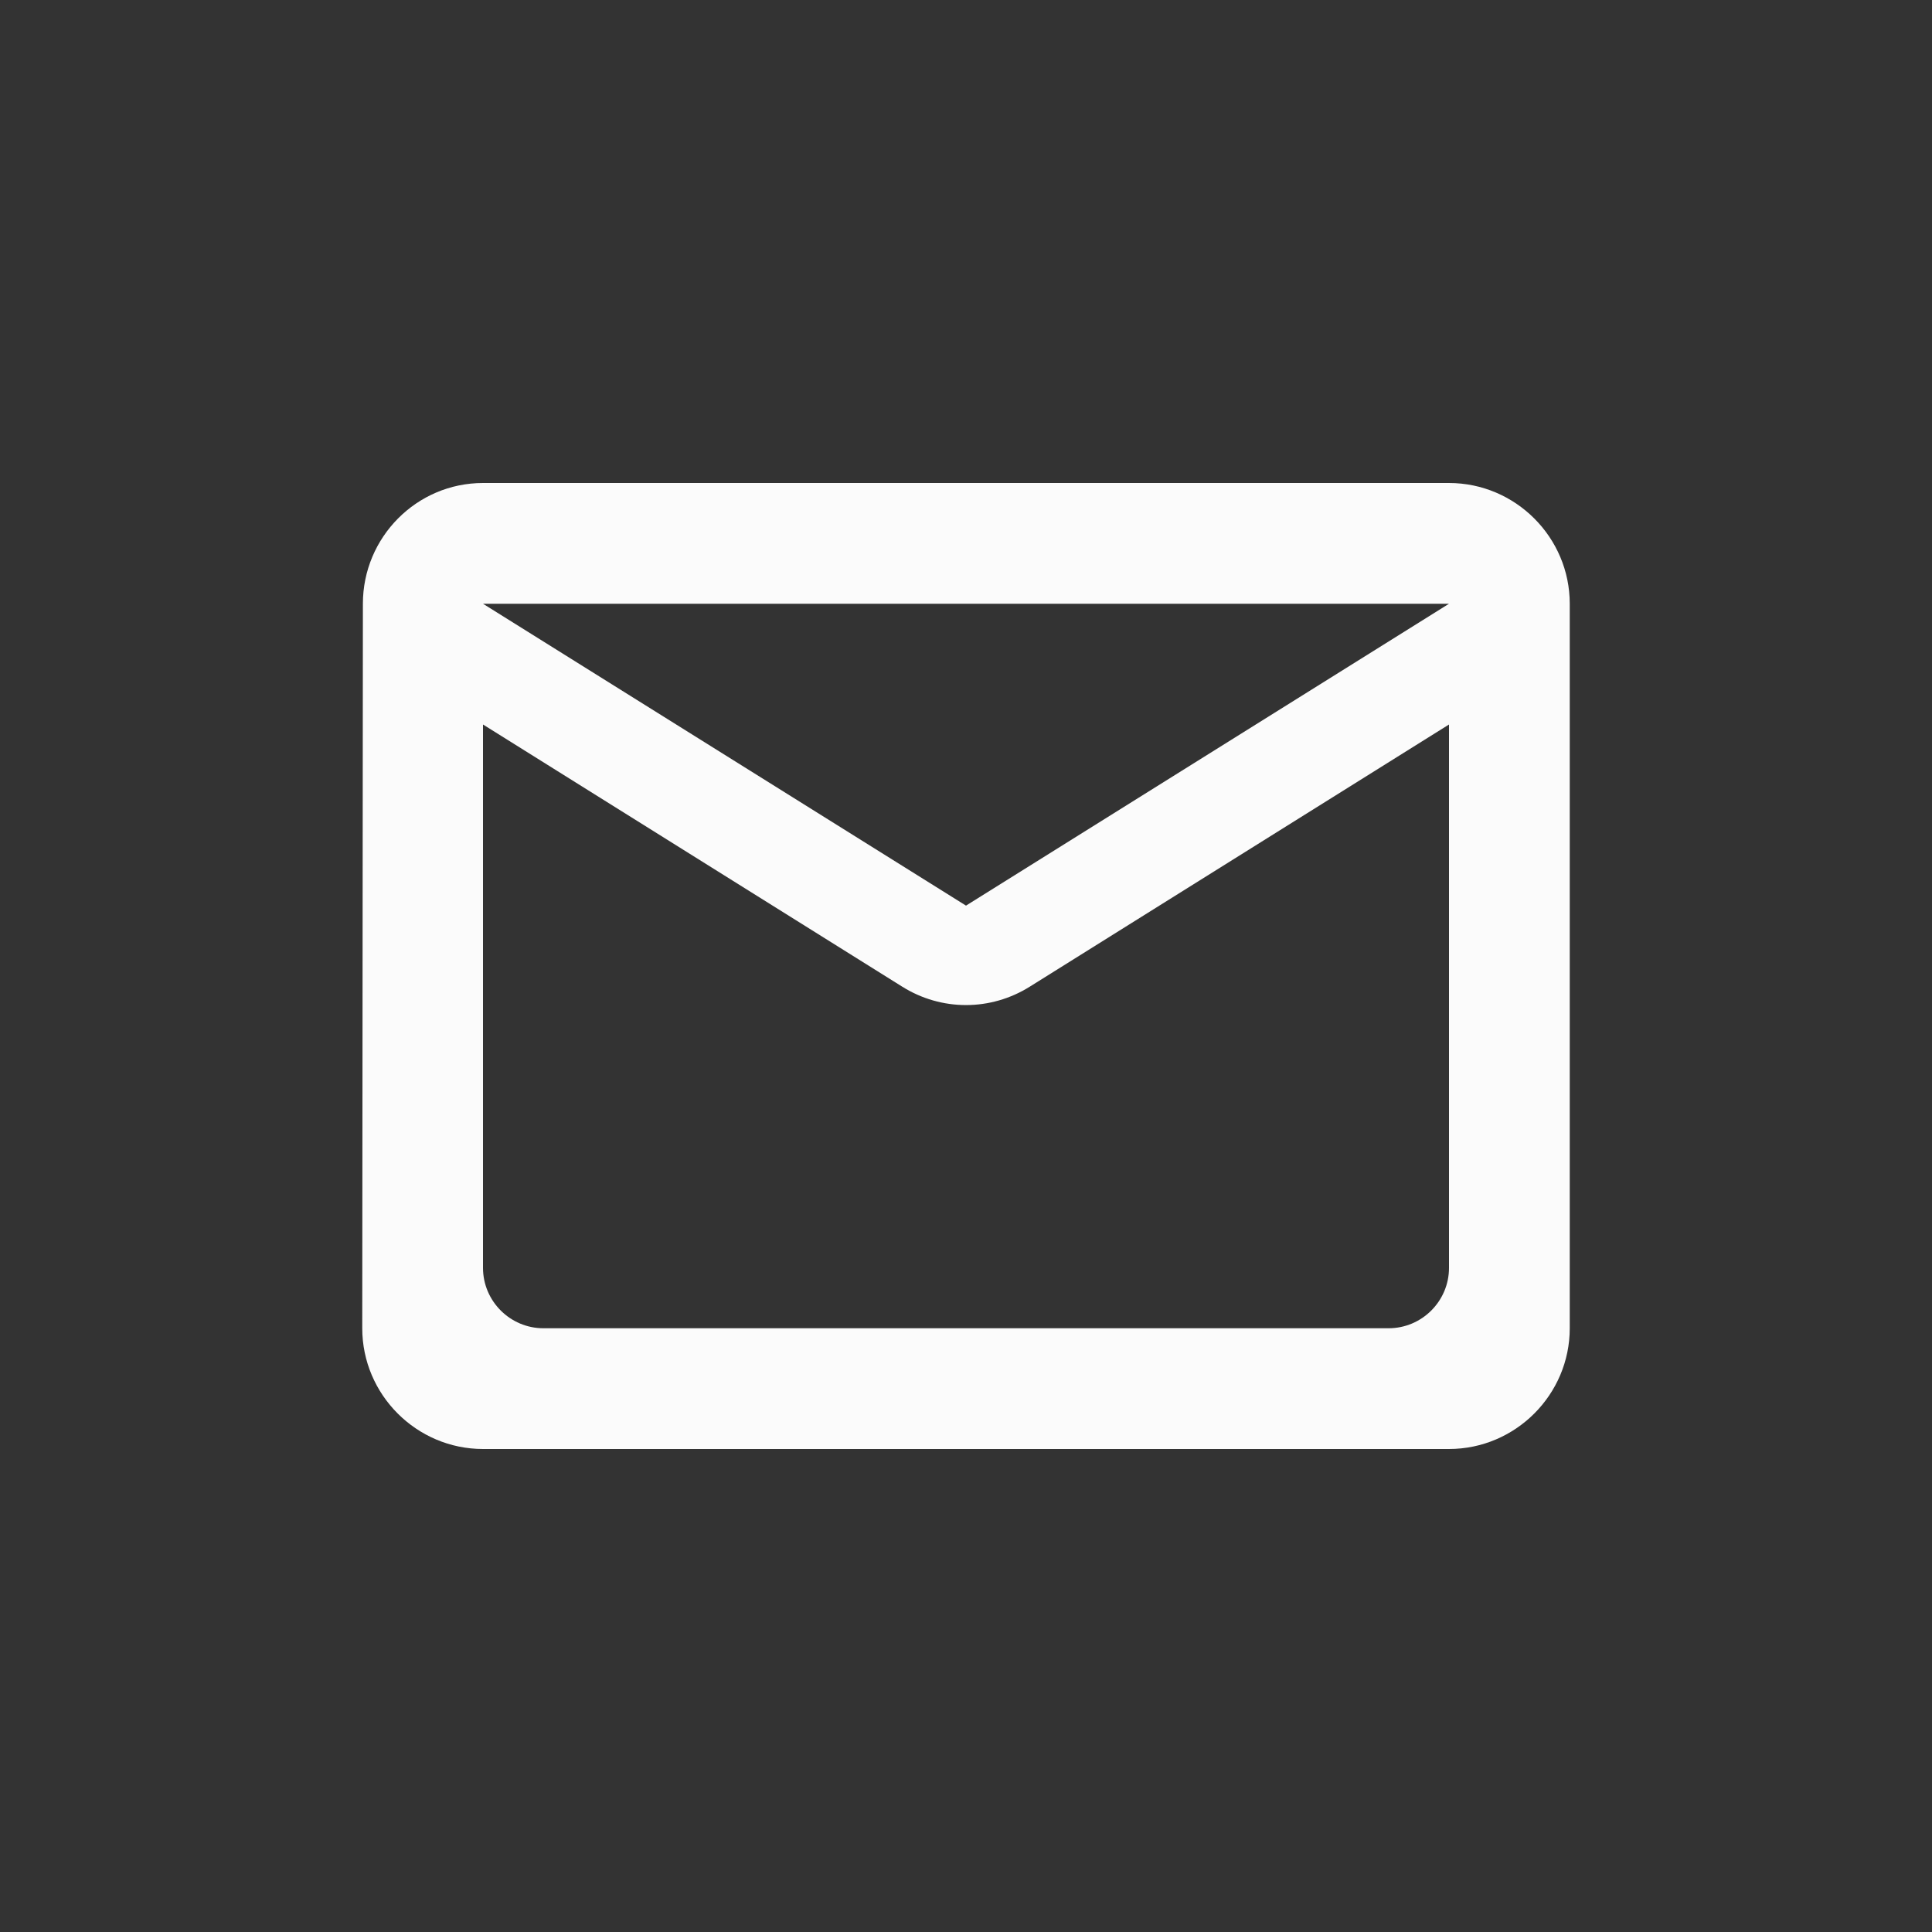 <svg width="24" height="24" viewBox="0 0 24 24" fill="none" xmlns="http://www.w3.org/2000/svg">
<rect x="0" y="0" width="24" height="24" fill="#333333" stroke="none"/>
<path fill-rule="evenodd" clip-rule="evenodd" d="M18 6H6C5.175 6 4.508 6.675 4.508 7.5L4.5 16.5C4.5 17.325 5.175 18 6 18H18C18.825 18 19.5 17.325 19.5 16.5V7.5C19.5 6.675 18.825 6 18 6ZM18 15.75C18 16.163 17.663 16.5 17.25 16.5H6.75C6.338 16.5 6 16.163 6 15.75V9L11.205 12.255C11.693 12.562 12.307 12.562 12.795 12.255L18 9V15.75ZM6 7.5L12 11.25L18 7.5H6Z" fill="#FBFBFB"/>
</svg>
